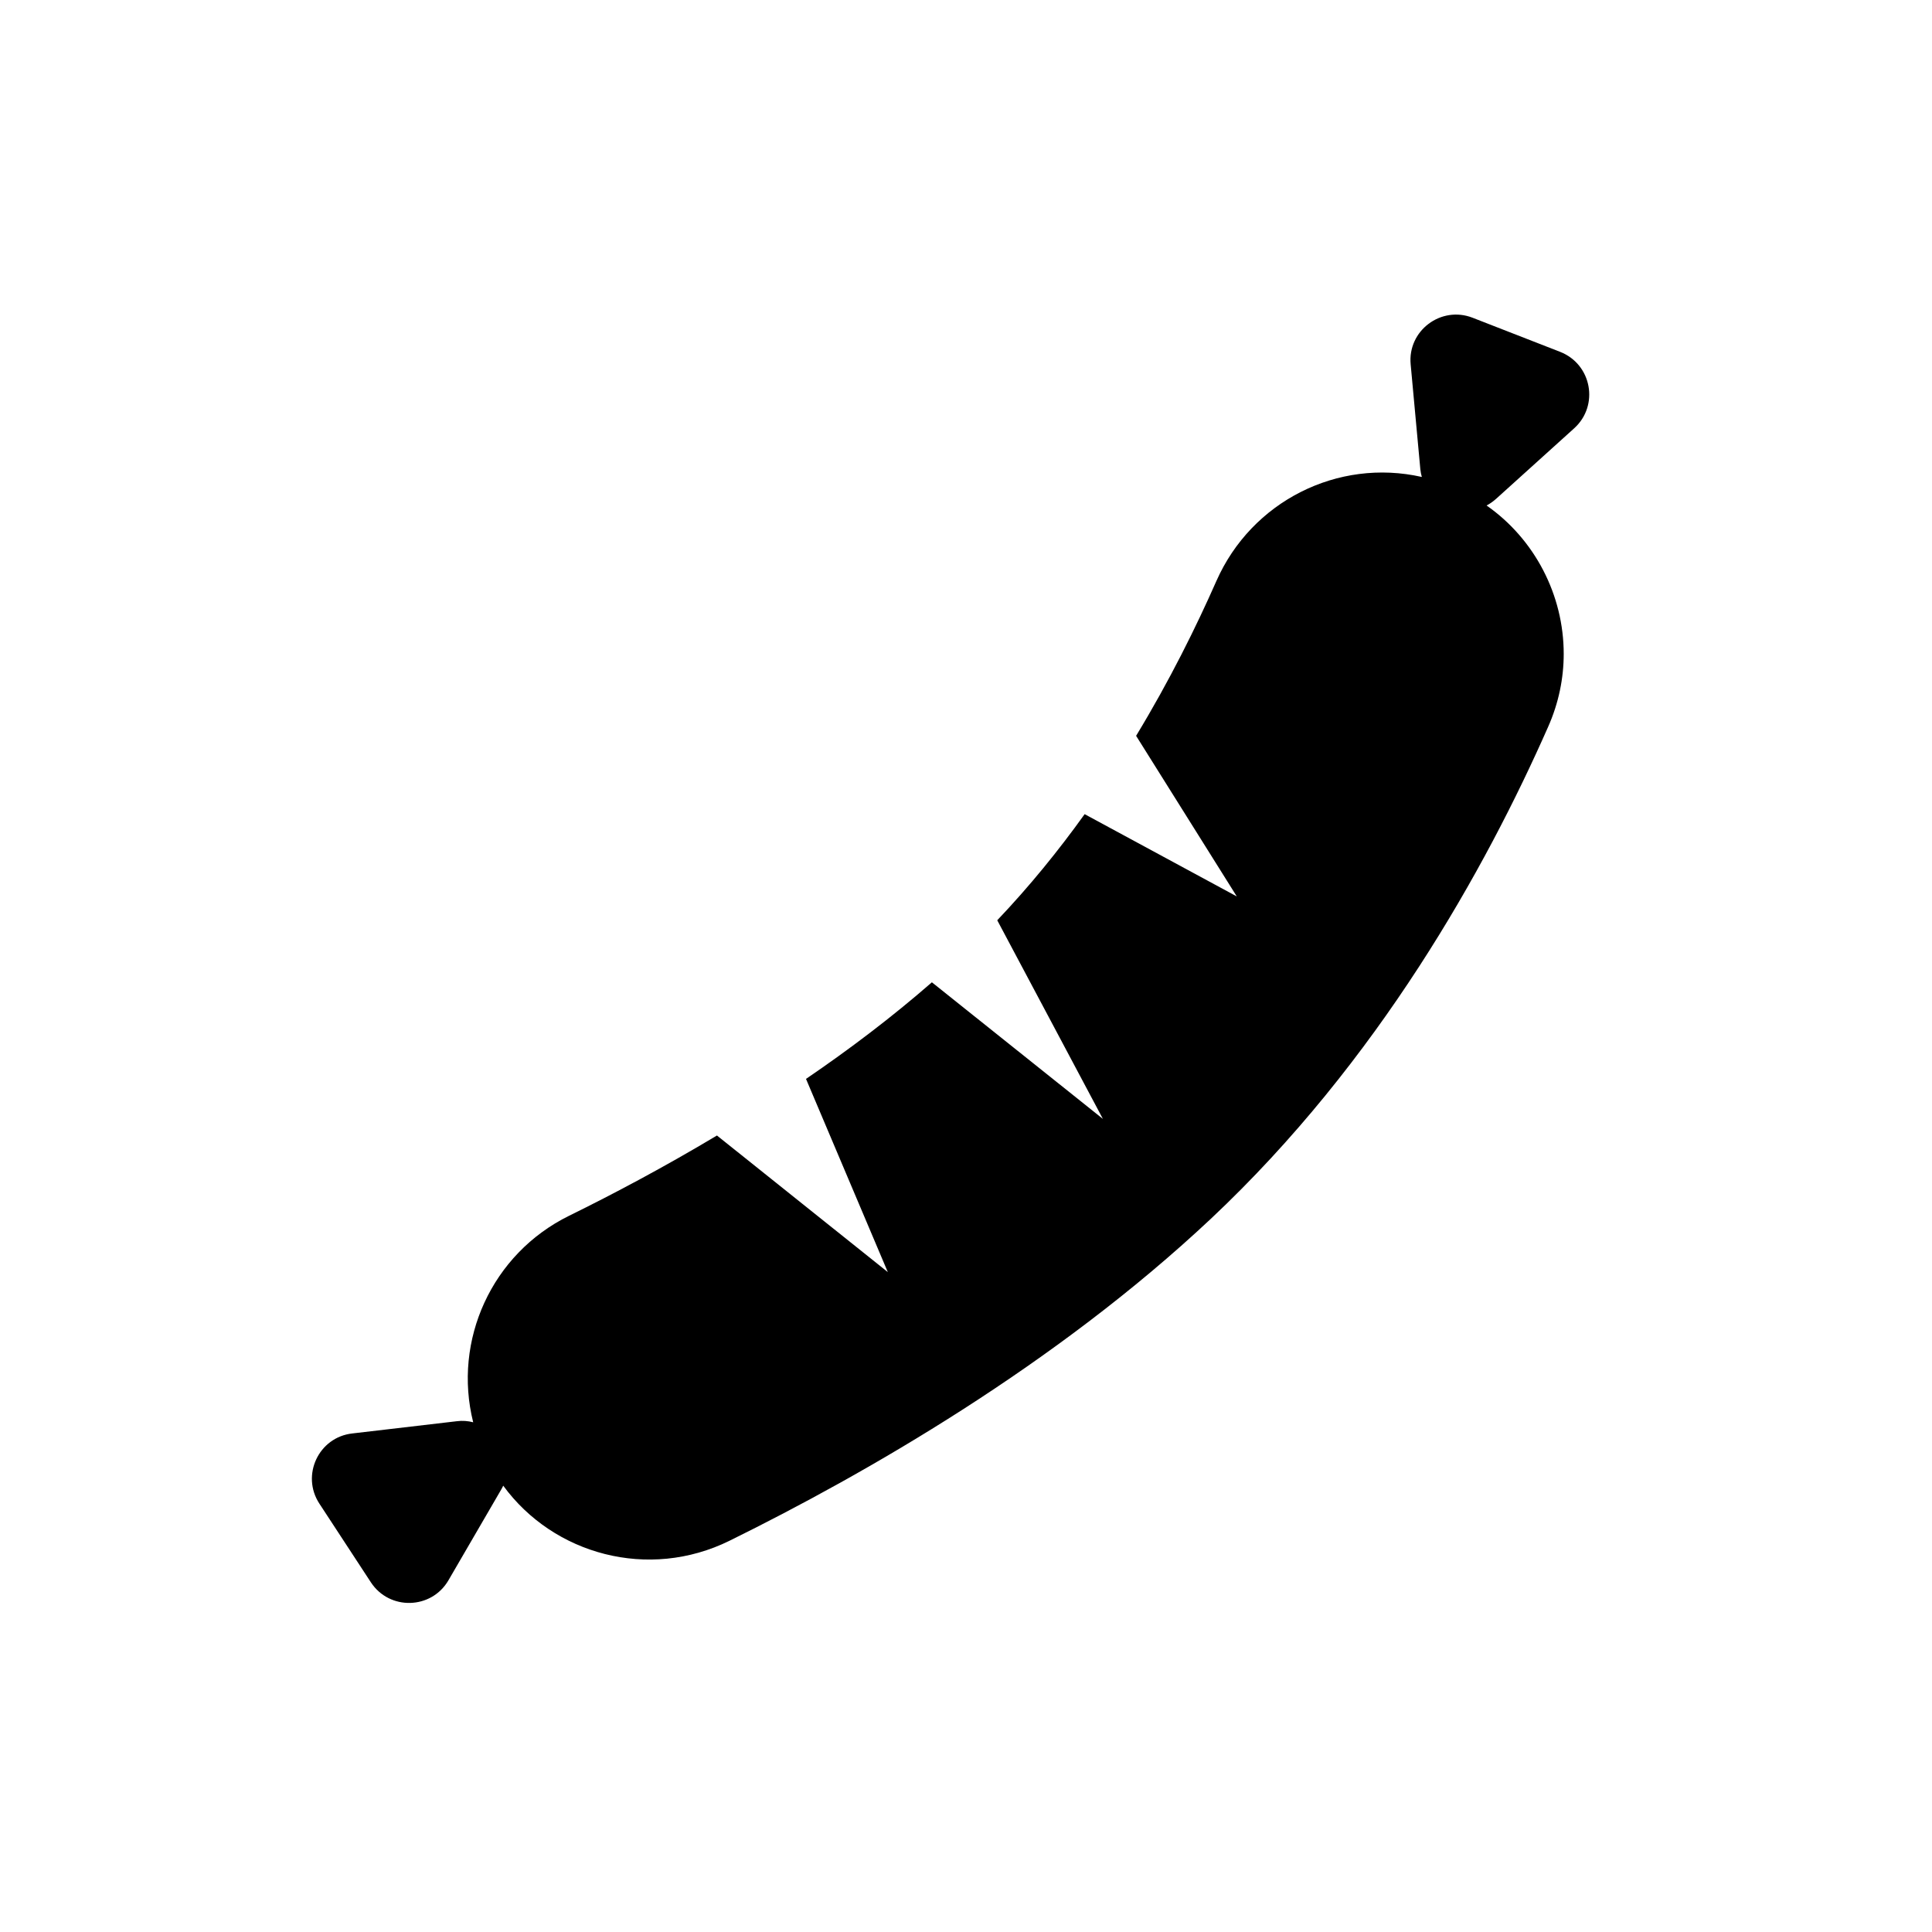 <?xml version="1.0" encoding="utf-8"?>
<!-- Generator: Adobe Illustrator 26.0.2, SVG Export Plug-In . SVG Version: 6.00 Build 0)  -->
<svg version="1.1" xmlns="http://www.w3.org/2000/svg" xmlns:xlink="http://www.w3.org/1999/xlink" x="0px" y="0px"
	 viewBox="0 0 128 128" style="enable-background:new 0 0 128 128;" xml:space="preserve">
<style type="text/css">
	.st0{fill:#020202;}
	.st1{fill:#606060;}
	.st2{fill:#FFFFFF;}
</style>
<g id="Base">
	<path d="M99.13,33.04c-0.2,0.18-0.41,0.33-0.64,0.45c3.2,2.24,5.11,5.94,5.11,9.83c0,1.61-0.33,3.25-1.03,4.83
		c-4.14,9.38-11.23,22.15-22.35,32.6c-10.3,9.67-22.82,16.86-31.89,21.33c-5.36,2.64-11.65,0.92-14.99-3.65
		c-0.04,0.08-0.08,0.17-0.13,0.25l-3.5,6.02c-1.13,1.94-3.91,2.01-5.14,0.13l-3.41-5.21c-1.23-1.88-0.05-4.4,2.18-4.65l6.92-0.81
		c0.38-0.05,0.75-0.02,1.09,0.07c-1.36-5.43,1.23-11.16,6.35-13.68c2.93-1.44,6.29-3.22,9.8-5.32l11.32,9.05l-5.42-12.8
		c2.85-1.94,5.68-4.08,8.34-6.4l11.33,9.05l-7-13.16c2.14-2.25,4.07-4.63,5.79-7.03l10.08,5.45l-6.67-10.64
		c2.22-3.66,3.97-7.2,5.32-10.26c2.33-5.27,8.03-8.15,13.61-6.89c-0.05-0.17-0.08-0.34-0.1-0.52l-0.64-6.94
		c-0.21-2.23,2.01-3.9,4.1-3.09l5.8,2.26c2.1,0.82,2.6,3.55,0.94,5.06L99.13,33.04z"/>
</g>
<g id="Content">
</g>
</svg>
